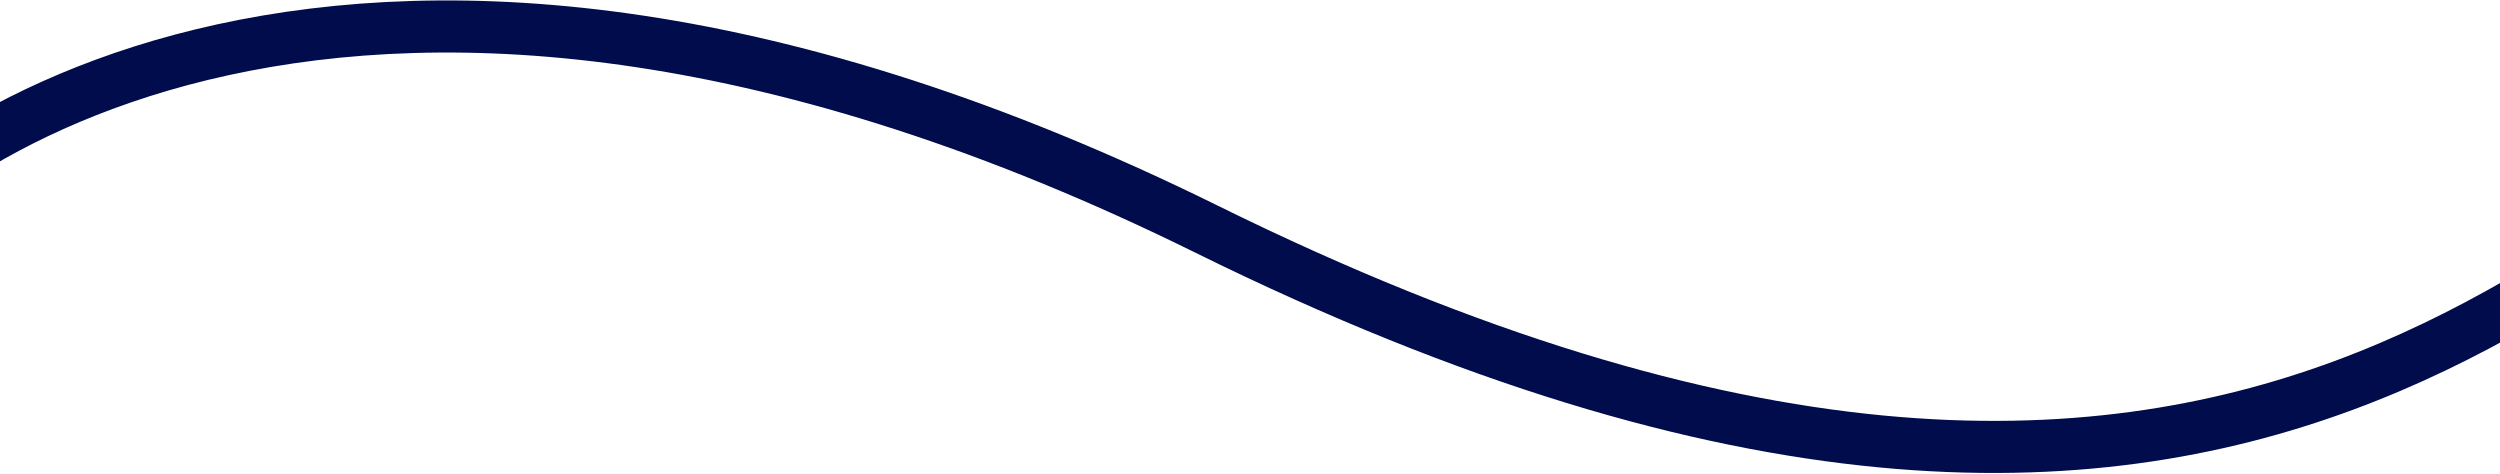 <svg width="1440" height="273" viewBox="0 0 1440 273" fill="none" xmlns="http://www.w3.org/2000/svg">
<path d="M-101 160C-57 90.666 201.457 -111.567 695 132C1311 436 1499 100 1675 36" stroke="#000C4B" stroke-width="30" stroke-linecap="round"/>
</svg>
